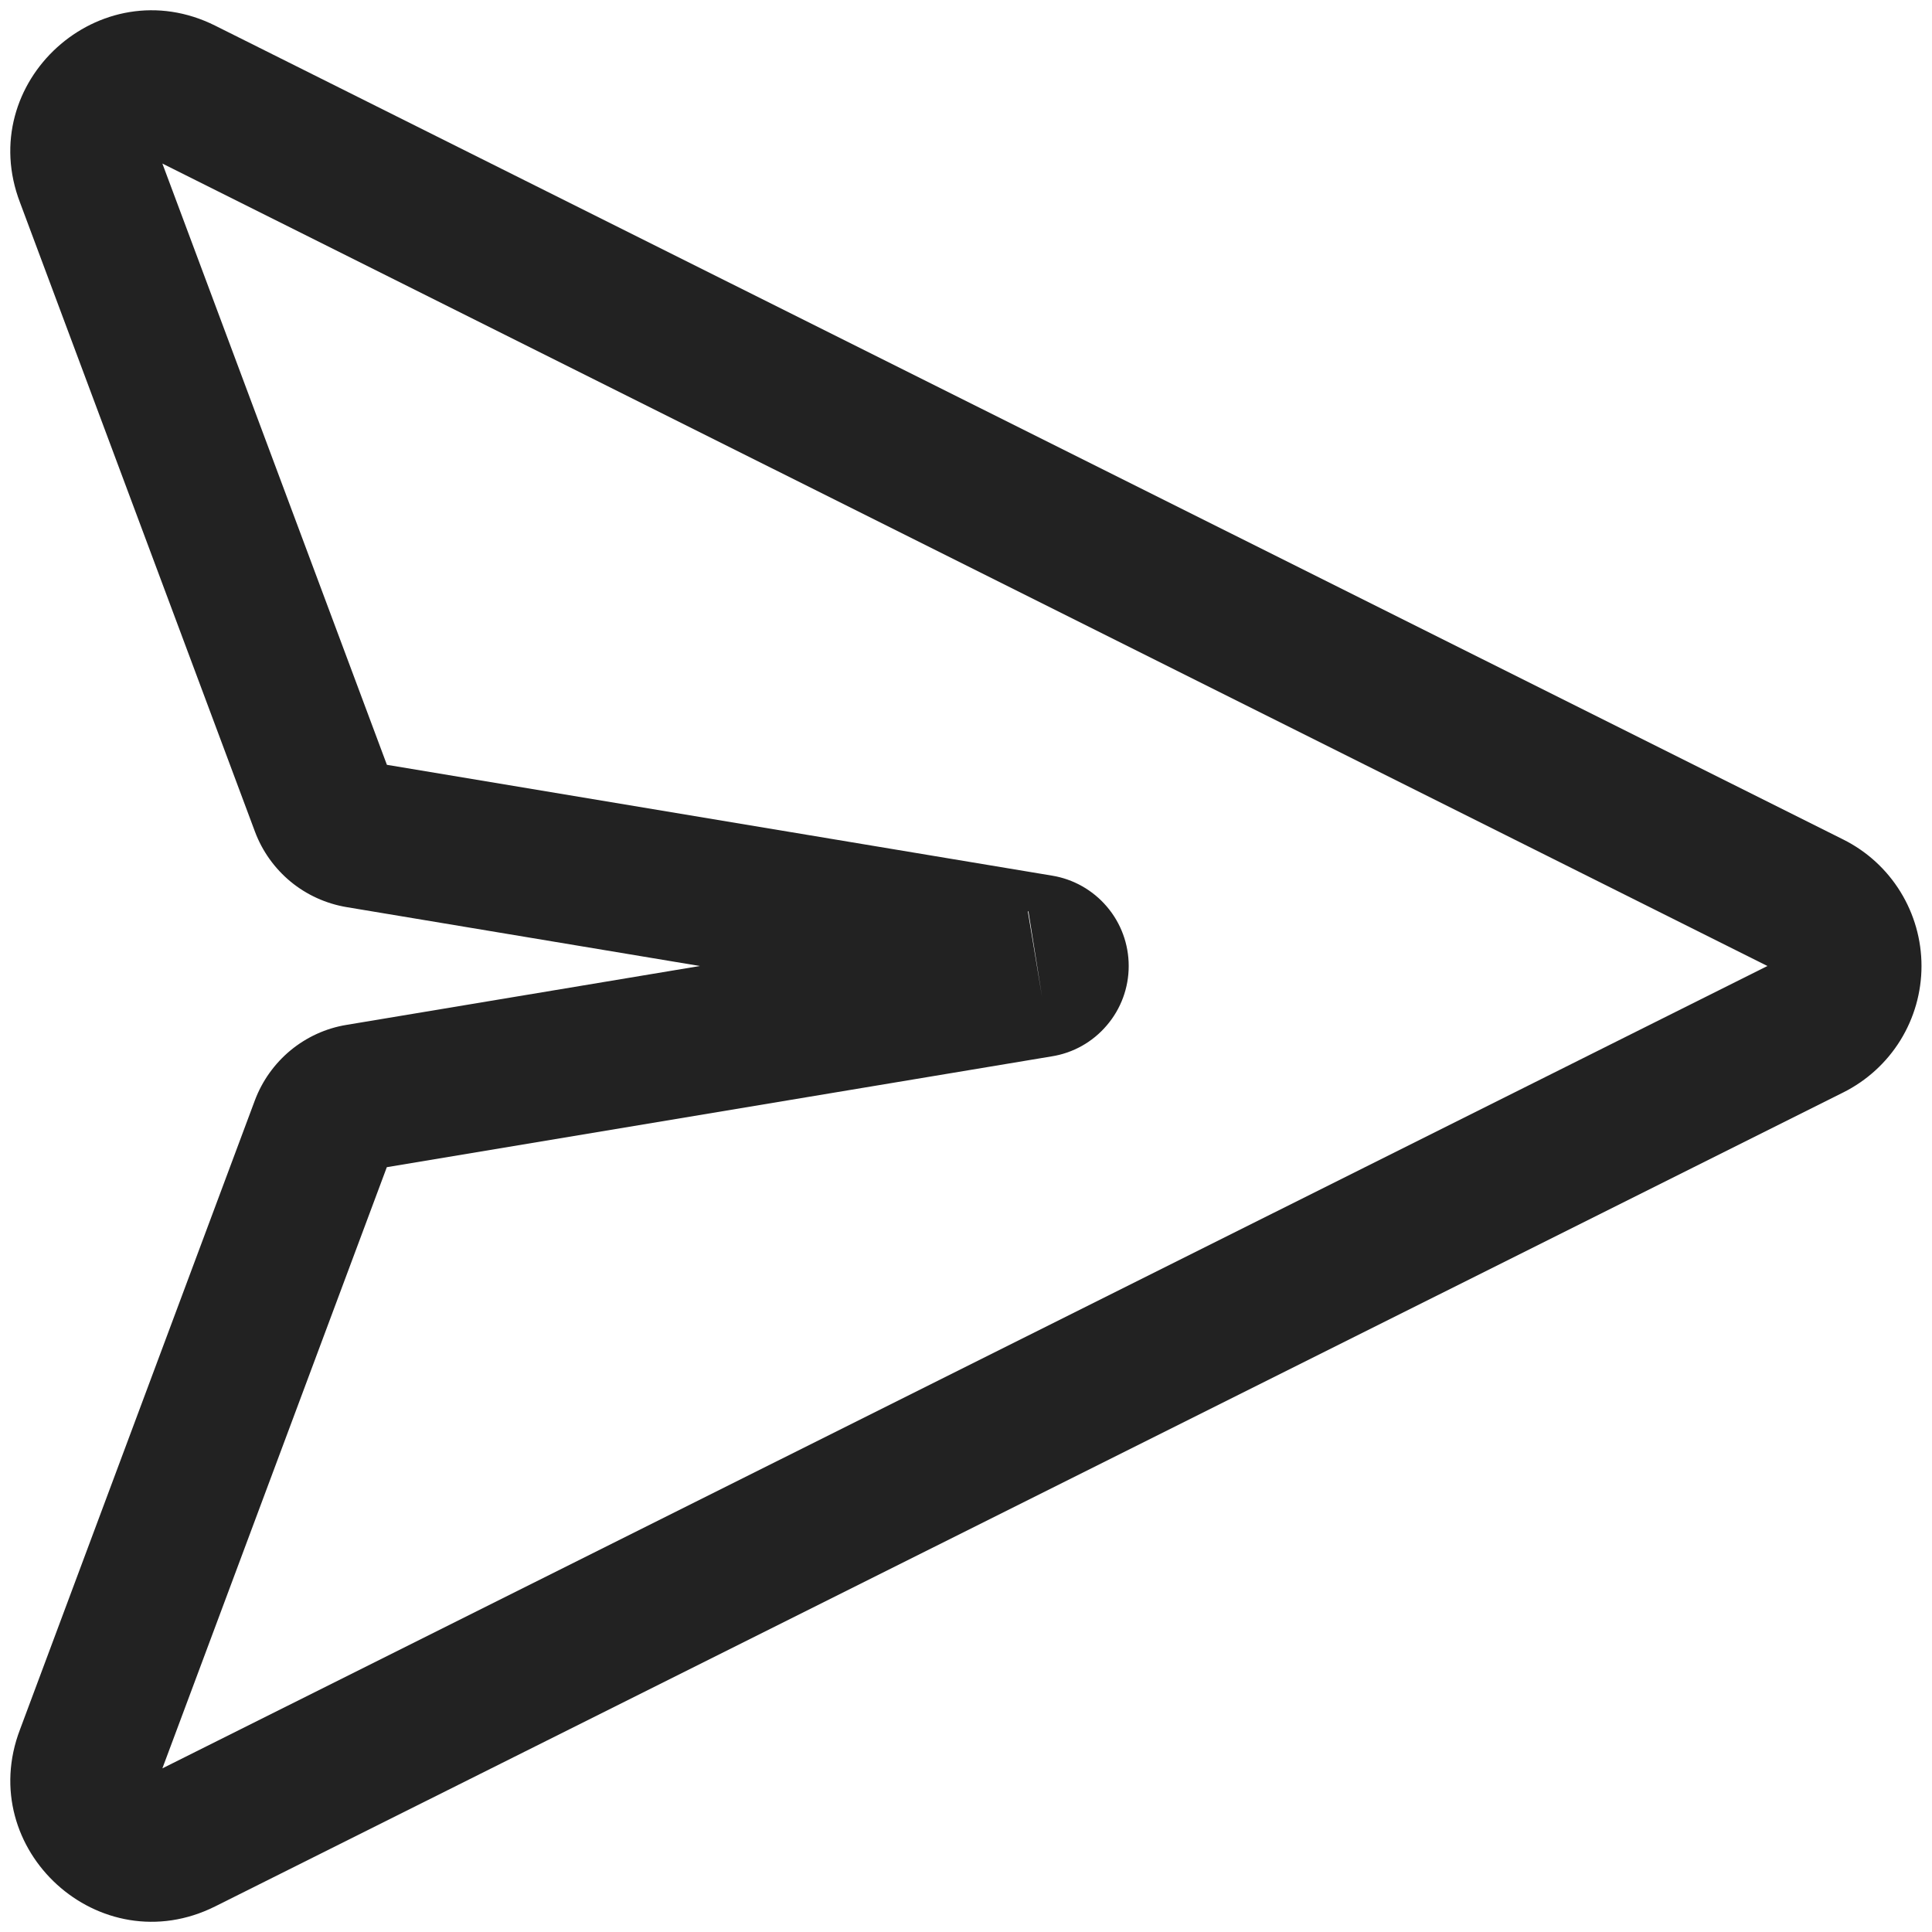 <svg width="23" height="23" viewBox="0 0 23 23" fill="none" xmlns="http://www.w3.org/2000/svg">
<path fill-rule="evenodd" clip-rule="evenodd" d="M0.239 2.413C-0.311 0.981 1.188 -0.382 2.563 0.306L21.945 9.995C22.225 10.135 22.46 10.35 22.624 10.616C22.788 10.882 22.875 11.188 22.875 11.5C22.875 11.812 22.788 12.118 22.624 12.384C22.46 12.649 22.225 12.864 21.946 13.004L2.564 22.694C1.187 23.384 -0.31 22.018 0.239 20.587L3.034 13.1C3.121 12.868 3.268 12.662 3.459 12.504C3.651 12.346 3.88 12.241 4.125 12.201L8.332 11.5L4.126 10.799C3.882 10.758 3.652 10.654 3.46 10.496C3.269 10.338 3.122 10.133 3.035 9.9L0.239 2.413ZM12.236 10.85C12.238 10.849 12.241 10.849 12.243 10.848L12.347 11.5L12.405 11.866L12.236 10.85ZM12.519 12.576L4.605 13.895L1.933 21.052L21.041 11.5L1.933 1.947L4.606 9.105L12.523 10.424C12.777 10.465 13.009 10.596 13.176 10.792C13.345 10.989 13.437 11.24 13.437 11.5C13.437 11.759 13.345 12.01 13.176 12.207C13.008 12.405 12.775 12.536 12.519 12.576Z" fill="#222222"/>
</svg>
